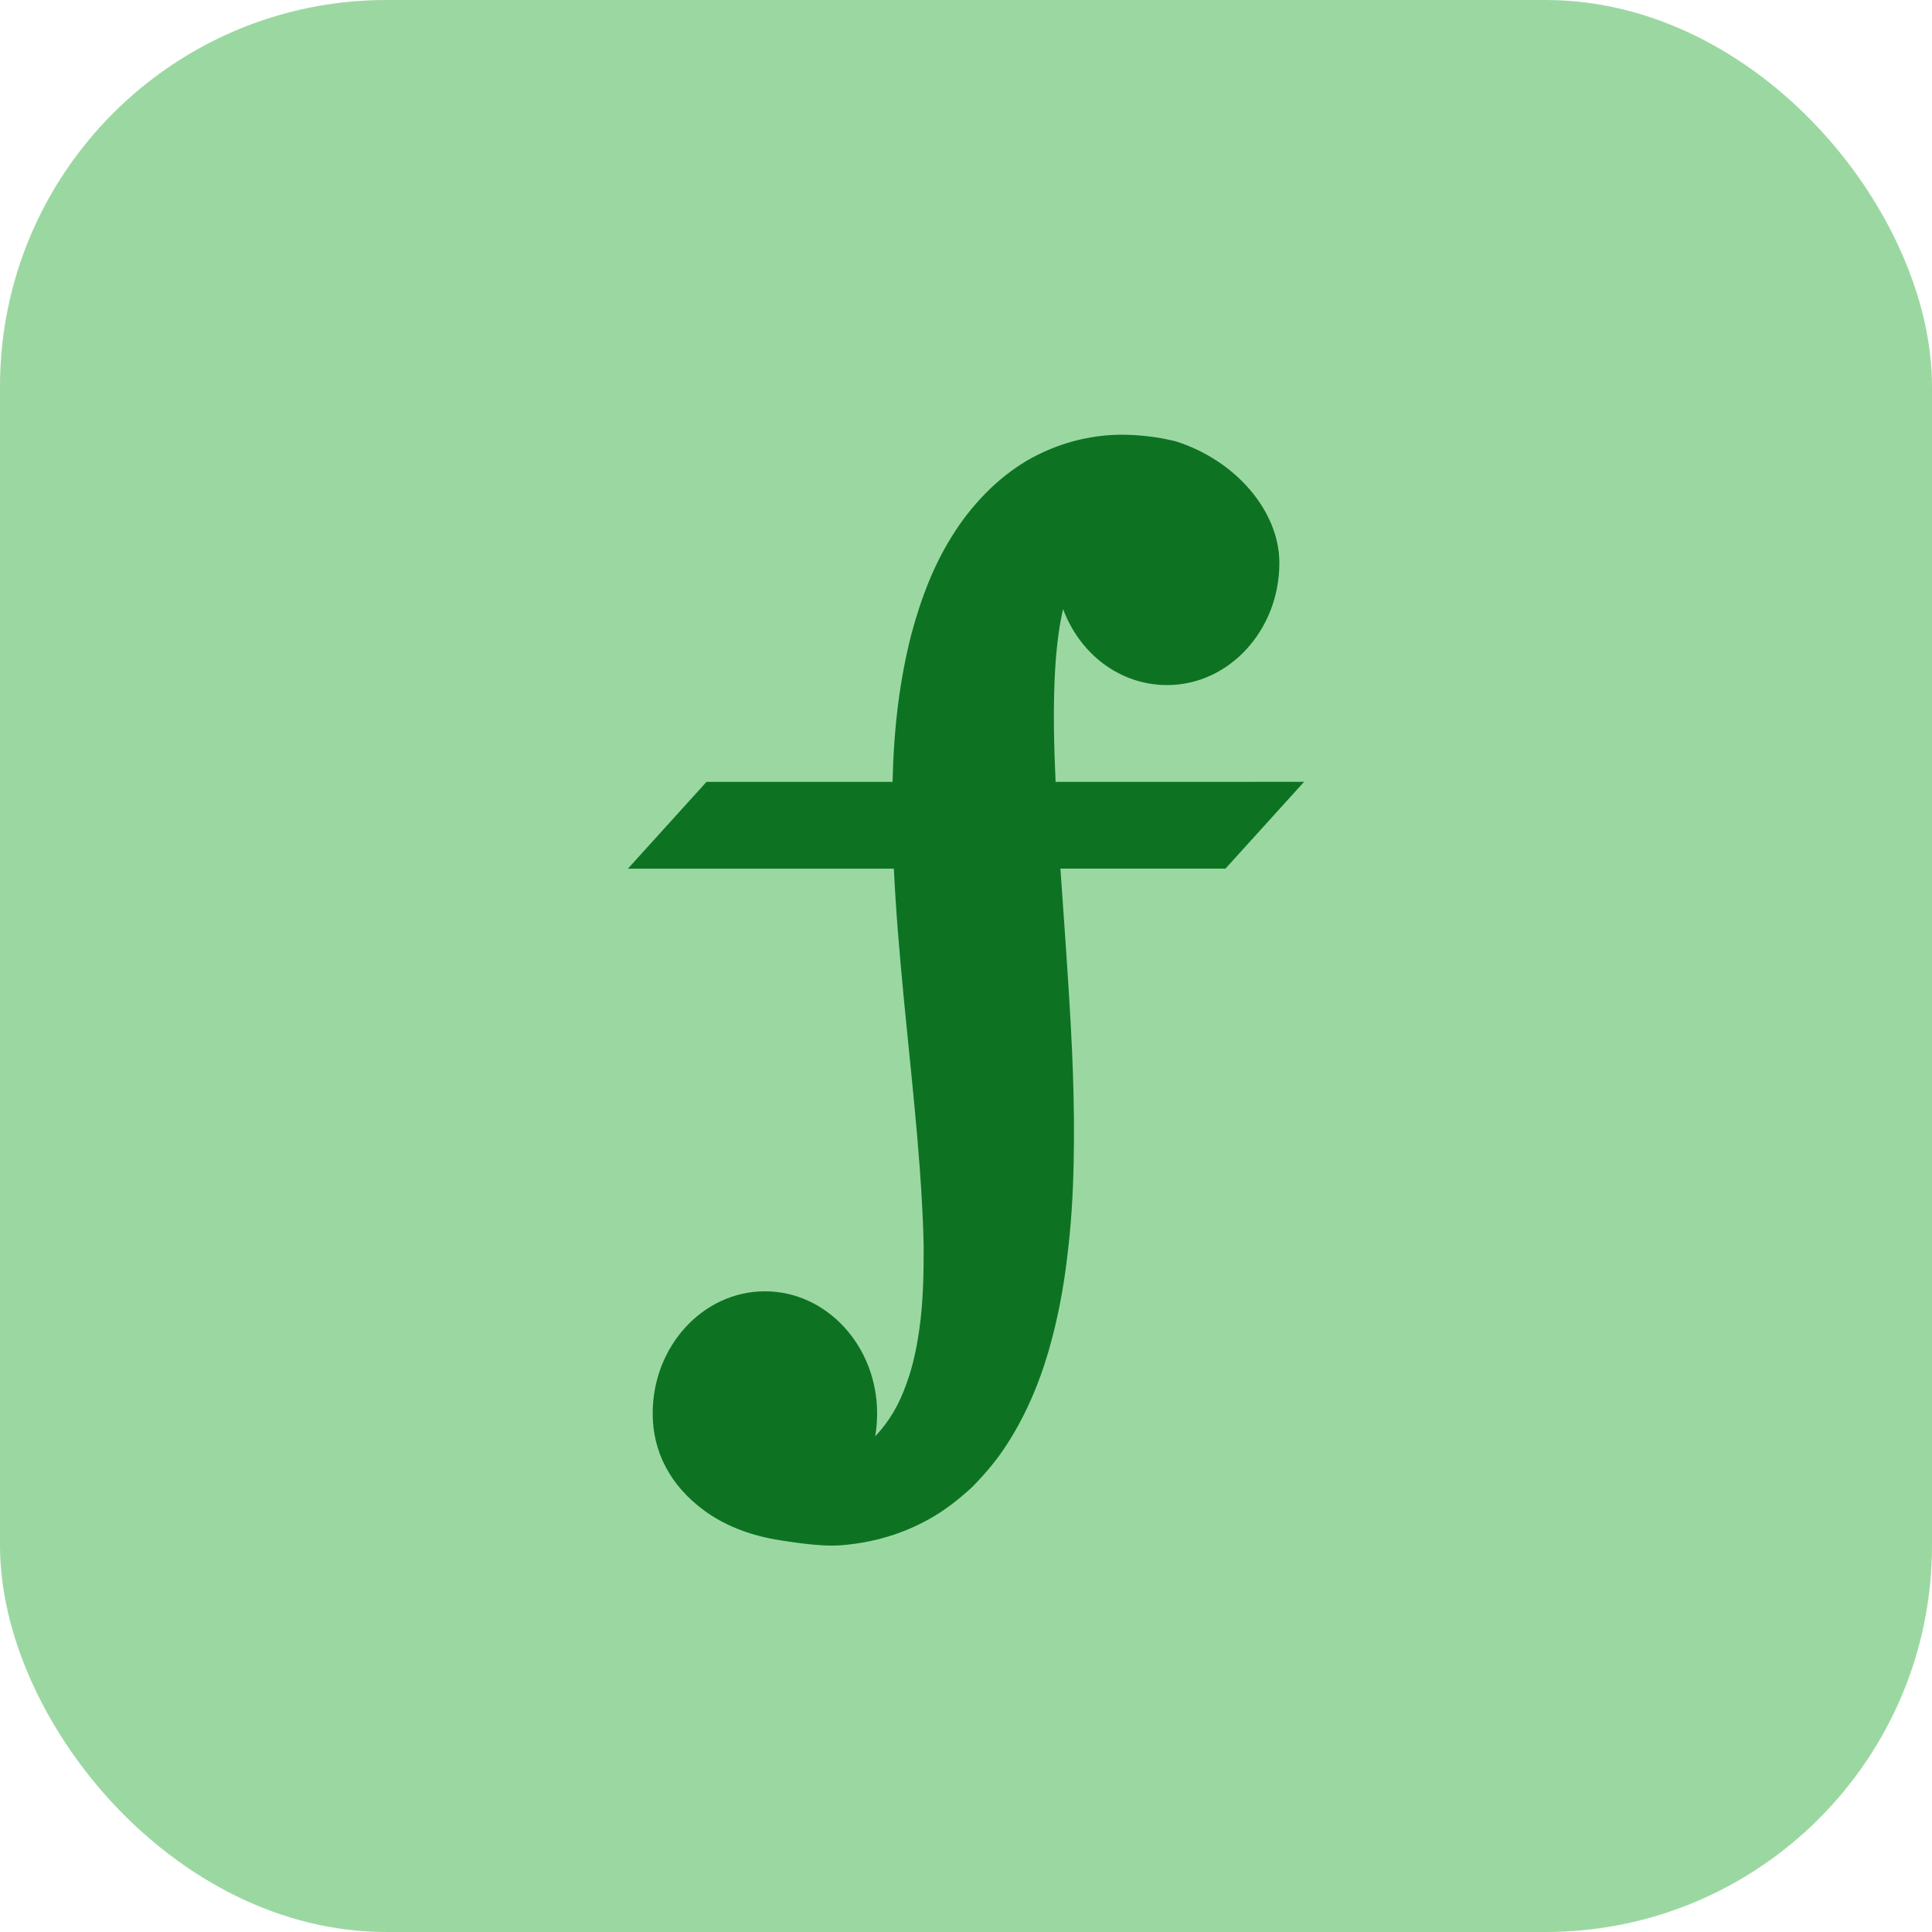 <svg width="40" height="40" viewBox="0 0 40 40" fill="none" xmlns="http://www.w3.org/2000/svg">
<rect width="40" height="40" rx="8" fill="#9BD8A1"/>
<path d="M21.851 13.771C21.884 13.306 21.935 12.931 22.01 12.61C22.356 13.543 23.19 14.184 24.164 14.184C25.445 14.184 26.488 13.049 26.488 11.654C26.488 10.588 25.589 9.53 24.336 9.135C23.951 9.042 23.588 9.002 23.222 9C22.544 9.002 21.869 9.186 21.268 9.533C20.663 9.887 20.104 10.454 19.693 11.128C19.346 11.688 19.076 12.349 18.864 13.149C18.629 14.074 18.506 15.046 18.479 16.188H14.627L13 17.985H18.506C18.548 18.862 18.621 19.719 18.717 20.721C18.747 21.034 18.779 21.346 18.81 21.656C18.897 22.52 18.979 23.337 19.04 24.153C19.089 24.824 19.114 25.328 19.123 25.784C19.125 26.252 19.119 26.801 19.06 27.316C18.997 27.855 18.9 28.294 18.762 28.662C18.615 29.082 18.407 29.433 18.125 29.733C18.123 29.735 18.121 29.737 18.119 29.739C18.147 29.584 18.16 29.426 18.16 29.265C18.16 27.87 17.118 26.735 15.837 26.735C14.555 26.735 13.513 27.871 13.513 29.265C13.513 30.063 13.88 30.756 14.573 31.269C14.97 31.564 15.479 31.772 16.047 31.872C16.548 31.957 16.944 32 17.23 32C17.281 32 17.329 31.998 17.373 31.996C18.058 31.948 18.693 31.761 19.258 31.439C19.538 31.282 19.821 31.071 20.128 30.788C20.416 30.495 20.645 30.216 20.826 29.937C21.197 29.372 21.494 28.712 21.709 27.975C21.89 27.349 22.021 26.681 22.1 25.988C22.174 25.387 22.216 24.757 22.229 24.063C22.257 22.779 22.193 21.543 22.12 20.398C22.089 19.899 22.054 19.405 22.02 18.916C21.997 18.603 21.976 18.293 21.955 17.984H25.372L27 16.187L21.855 16.188C21.822 15.473 21.797 14.588 21.851 13.771Z" fill="#0D7323"/>
</svg>
